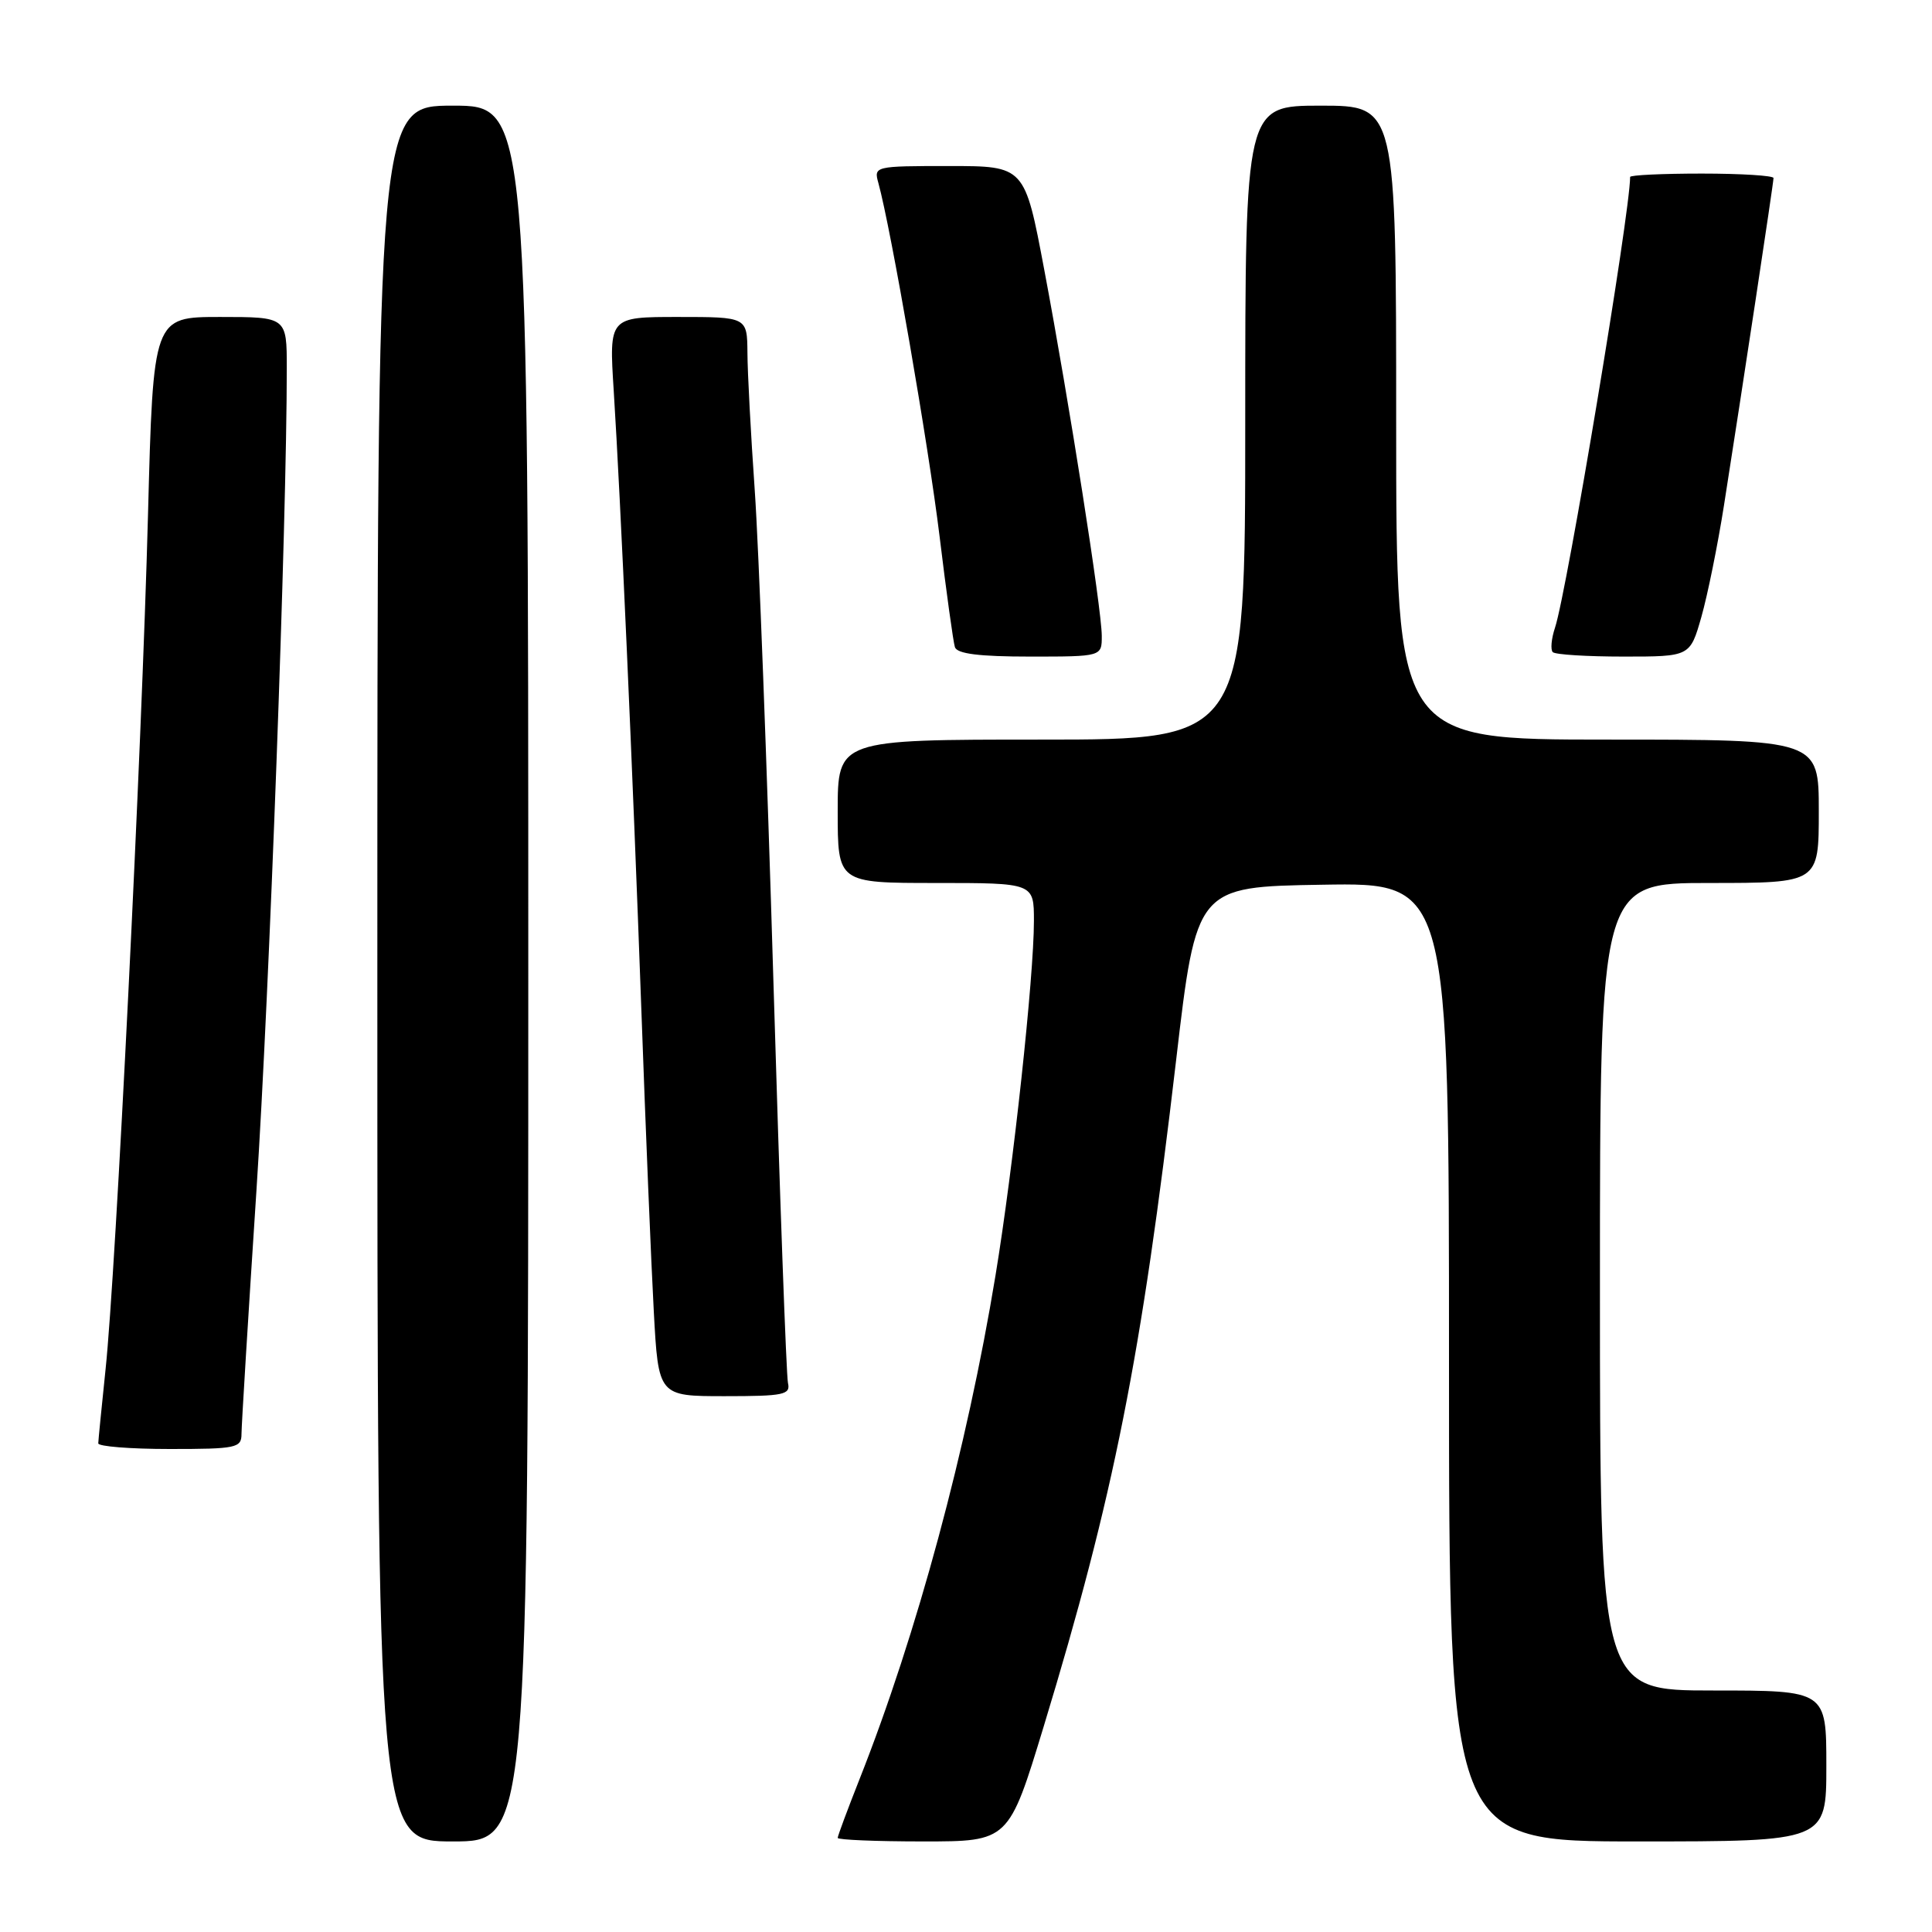 <?xml version="1.0" encoding="UTF-8" standalone="no"?>
<!DOCTYPE svg PUBLIC "-//W3C//DTD SVG 1.1//EN" "http://www.w3.org/Graphics/SVG/1.1/DTD/svg11.dtd" >
<svg xmlns="http://www.w3.org/2000/svg" xmlns:xlink="http://www.w3.org/1999/xlink" version="1.1" viewBox="0 0 256 256">
 <g >
 <path fill="currentColor"
d=" M 70.00 129.00 C 70.00 14.00 70.00 14.00 60.00 14.00 C 50.00 14.00 50.00 14.00 50.00 129.00 C 50.00 244.00 50.00 244.00 60.00 244.00 C 70.00 244.00 70.00 244.00 70.00 129.00 Z  M 138.30 228.75 C 147.61 198.12 151.22 179.97 155.84 140.50 C 158.53 117.50 158.53 117.50 175.26 117.23 C 192.00 116.95 192.00 116.95 192.00 180.48 C 192.00 244.00 192.00 244.00 217.00 244.00 C 242.00 244.00 242.00 244.00 242.00 234.00 C 242.00 224.00 242.00 224.00 227.00 224.00 C 212.00 224.00 212.00 224.00 212.00 170.50 C 212.00 117.00 212.00 117.00 226.50 117.00 C 241.00 117.00 241.00 117.00 241.00 107.50 C 241.00 98.00 241.00 98.00 213.00 98.00 C 185.00 98.00 185.00 98.00 185.00 56.00 C 185.00 14.00 185.00 14.00 175.00 14.00 C 165.00 14.00 165.00 14.00 165.00 56.00 C 165.00 98.00 165.00 98.00 138.00 98.00 C 111.00 98.00 111.00 98.00 111.00 107.50 C 111.00 117.00 111.00 117.00 124.00 117.00 C 137.00 117.00 137.00 117.00 137.00 122.03 C 137.00 129.44 134.27 154.68 131.91 169.00 C 128.15 191.87 121.48 216.58 113.88 235.78 C 112.30 239.78 111.00 243.27 111.00 243.53 C 111.00 243.79 116.10 244.00 122.33 244.00 C 133.66 244.00 133.66 244.00 138.30 228.75 Z  M 32.00 190.00 C 32.00 188.91 32.89 174.39 33.98 157.75 C 35.70 131.47 38.00 69.14 38.00 48.79 C 38.00 42.00 38.00 42.00 29.15 42.00 C 20.30 42.00 20.30 42.00 19.61 68.25 C 18.79 99.30 15.35 168.51 13.99 181.42 C 13.47 186.42 13.03 190.84 13.02 191.25 C 13.01 191.66 17.27 192.00 22.50 192.00 C 31.33 192.00 32.00 191.86 32.00 190.00 Z  M 104.41 183.25 C 104.19 182.29 103.32 158.32 102.48 130.00 C 101.64 101.67 100.53 72.42 100.01 65.00 C 99.49 57.58 99.05 49.36 99.04 46.75 C 99.00 42.00 99.00 42.00 89.85 42.00 C 80.70 42.00 80.70 42.00 81.32 51.75 C 82.23 66.12 83.82 101.60 84.99 134.00 C 85.55 149.68 86.29 167.56 86.63 173.75 C 87.24 185.00 87.24 185.00 96.03 185.00 C 103.88 185.00 104.77 184.81 104.41 183.25 Z  M 145.99 84.25 C 145.98 80.65 141.66 53.19 138.37 35.75 C 135.78 22.00 135.78 22.00 125.77 22.00 C 115.88 22.00 115.77 22.03 116.39 24.25 C 118.06 30.31 123.03 59.03 124.49 71.00 C 125.39 78.42 126.31 85.06 126.53 85.75 C 126.82 86.63 129.73 87.00 136.47 87.00 C 146.00 87.00 146.00 87.00 145.99 84.25 Z  M 225.44 81.75 C 226.26 78.86 227.61 72.22 228.43 67.00 C 230.86 51.55 235.00 24.23 235.00 23.59 C 235.00 23.27 230.72 23.00 225.50 23.00 C 220.28 23.00 216.00 23.20 216.00 23.45 C 216.00 28.17 207.62 78.45 206.05 83.16 C 205.56 84.63 205.43 86.09 205.75 86.41 C 206.07 86.74 210.30 87.00 215.14 87.00 C 223.94 87.00 223.94 87.00 225.44 81.75 Z "/>
</g>
</svg>